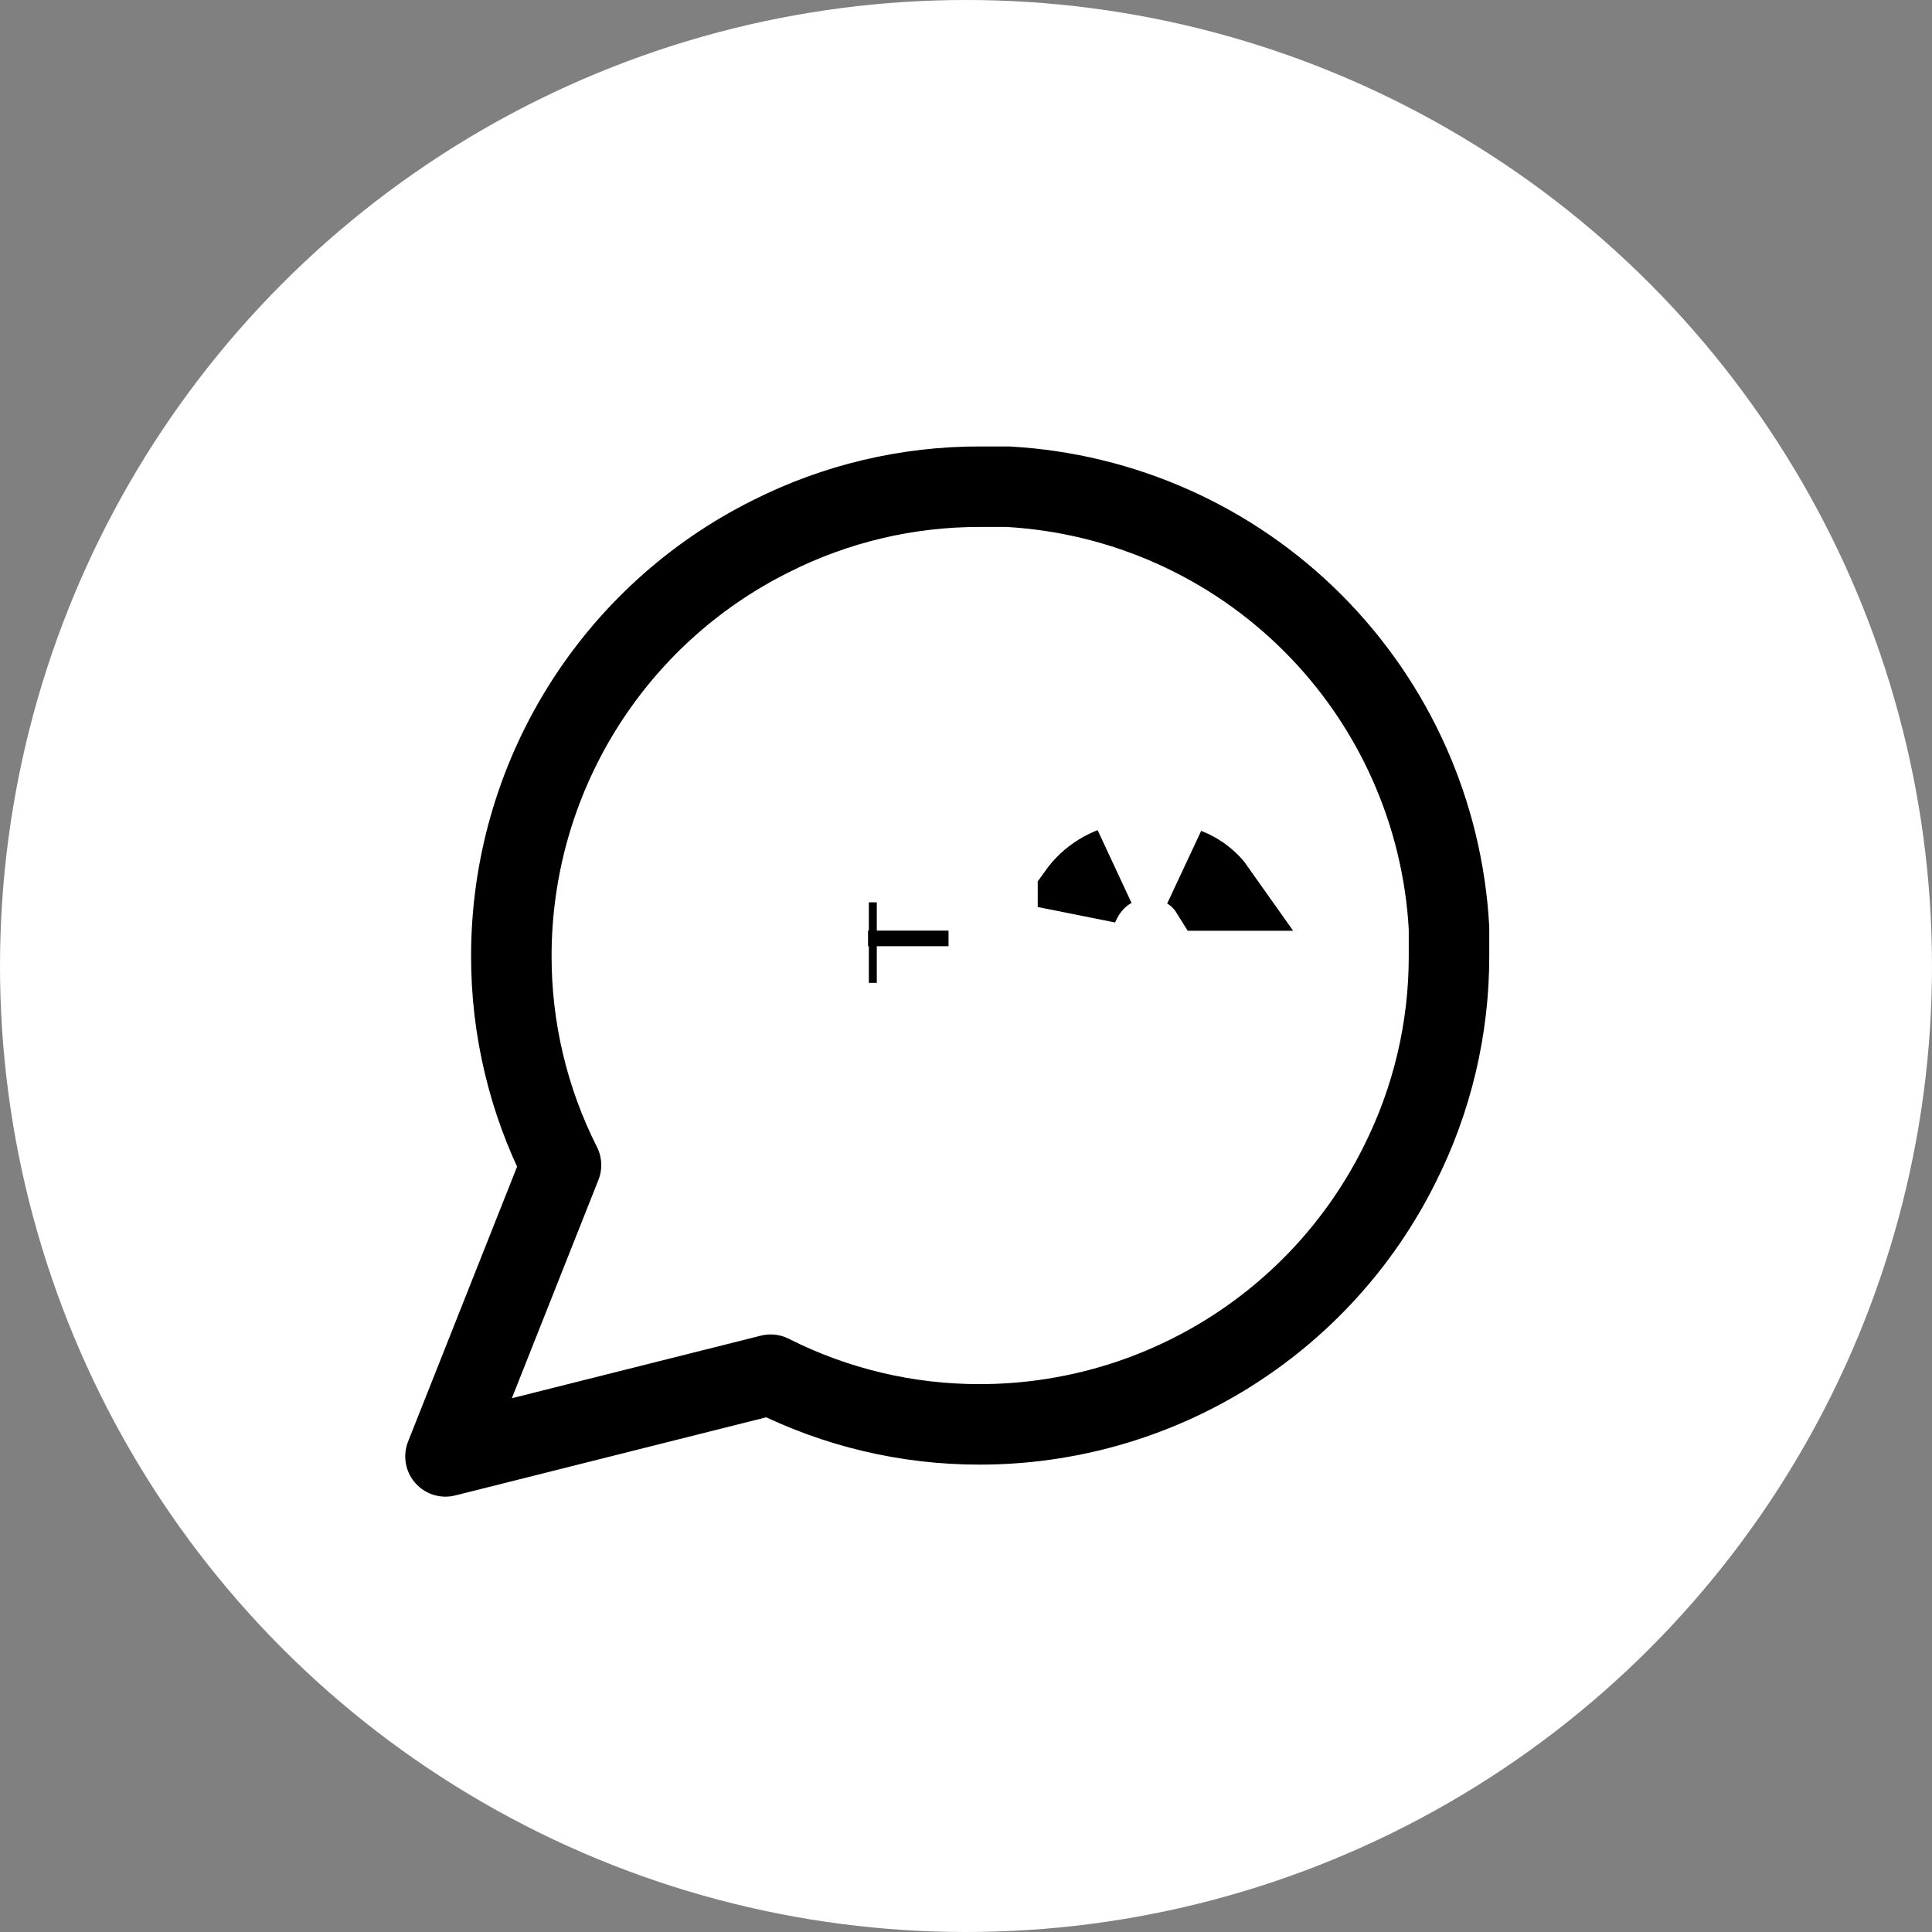 <svg width="24" height="24" viewBox="0 0 24 24" fill="none" xmlns="http://www.w3.org/2000/svg">
<rect x="0" y="0" width="24" height="24" fill="#808080" stroke="none"/>
<circle cx="12" cy="12" r="12" fill="white"/>
<path d="M18 11.87C18.002 12.774 17.791 13.666 17.383 14.473C16.9 15.441 16.157 16.254 15.237 16.823C14.317 17.392 13.257 17.693 12.176 17.694C11.272 17.696 10.38 17.485 9.573 17.077L5.534 18.092L6.969 14.473C6.561 13.666 6.35 12.774 6.352 11.87C6.353 10.788 6.654 9.729 7.223 8.809C7.792 7.889 8.605 7.146 9.573 6.663C10.38 6.255 11.272 6.044 12.176 6.046H12.519C13.947 6.125 15.296 6.727 16.307 7.739C17.318 8.75 17.921 10.099 18 11.527V11.87Z" stroke="black" stroke-linecap="round" stroke-linejoin="round"/>
<path d="M13.391 11.109C13.466 11.004 13.558 10.919 13.666 10.853C13.715 10.823 13.766 10.798 13.819 10.777C13.769 10.804 13.722 10.835 13.678 10.872C13.678 10.872 13.678 10.872 13.678 10.872C13.603 10.933 13.537 11.008 13.481 11.094C13.446 11.149 13.416 11.207 13.391 11.267V11.109ZM14.878 10.883C14.834 10.845 14.788 10.813 14.741 10.787C14.826 10.82 14.901 10.865 14.966 10.919C15.017 10.961 15.062 11.008 15.1 11.062H15.031C15.006 11.022 14.977 10.983 14.944 10.947C14.944 10.947 14.944 10.947 14.943 10.947C14.923 10.925 14.901 10.903 14.878 10.883ZM10.793 11.709H10.892H10.793ZM11.283 11.692V11.56V11.754V11.692Z" stroke="black"/>
</svg>
